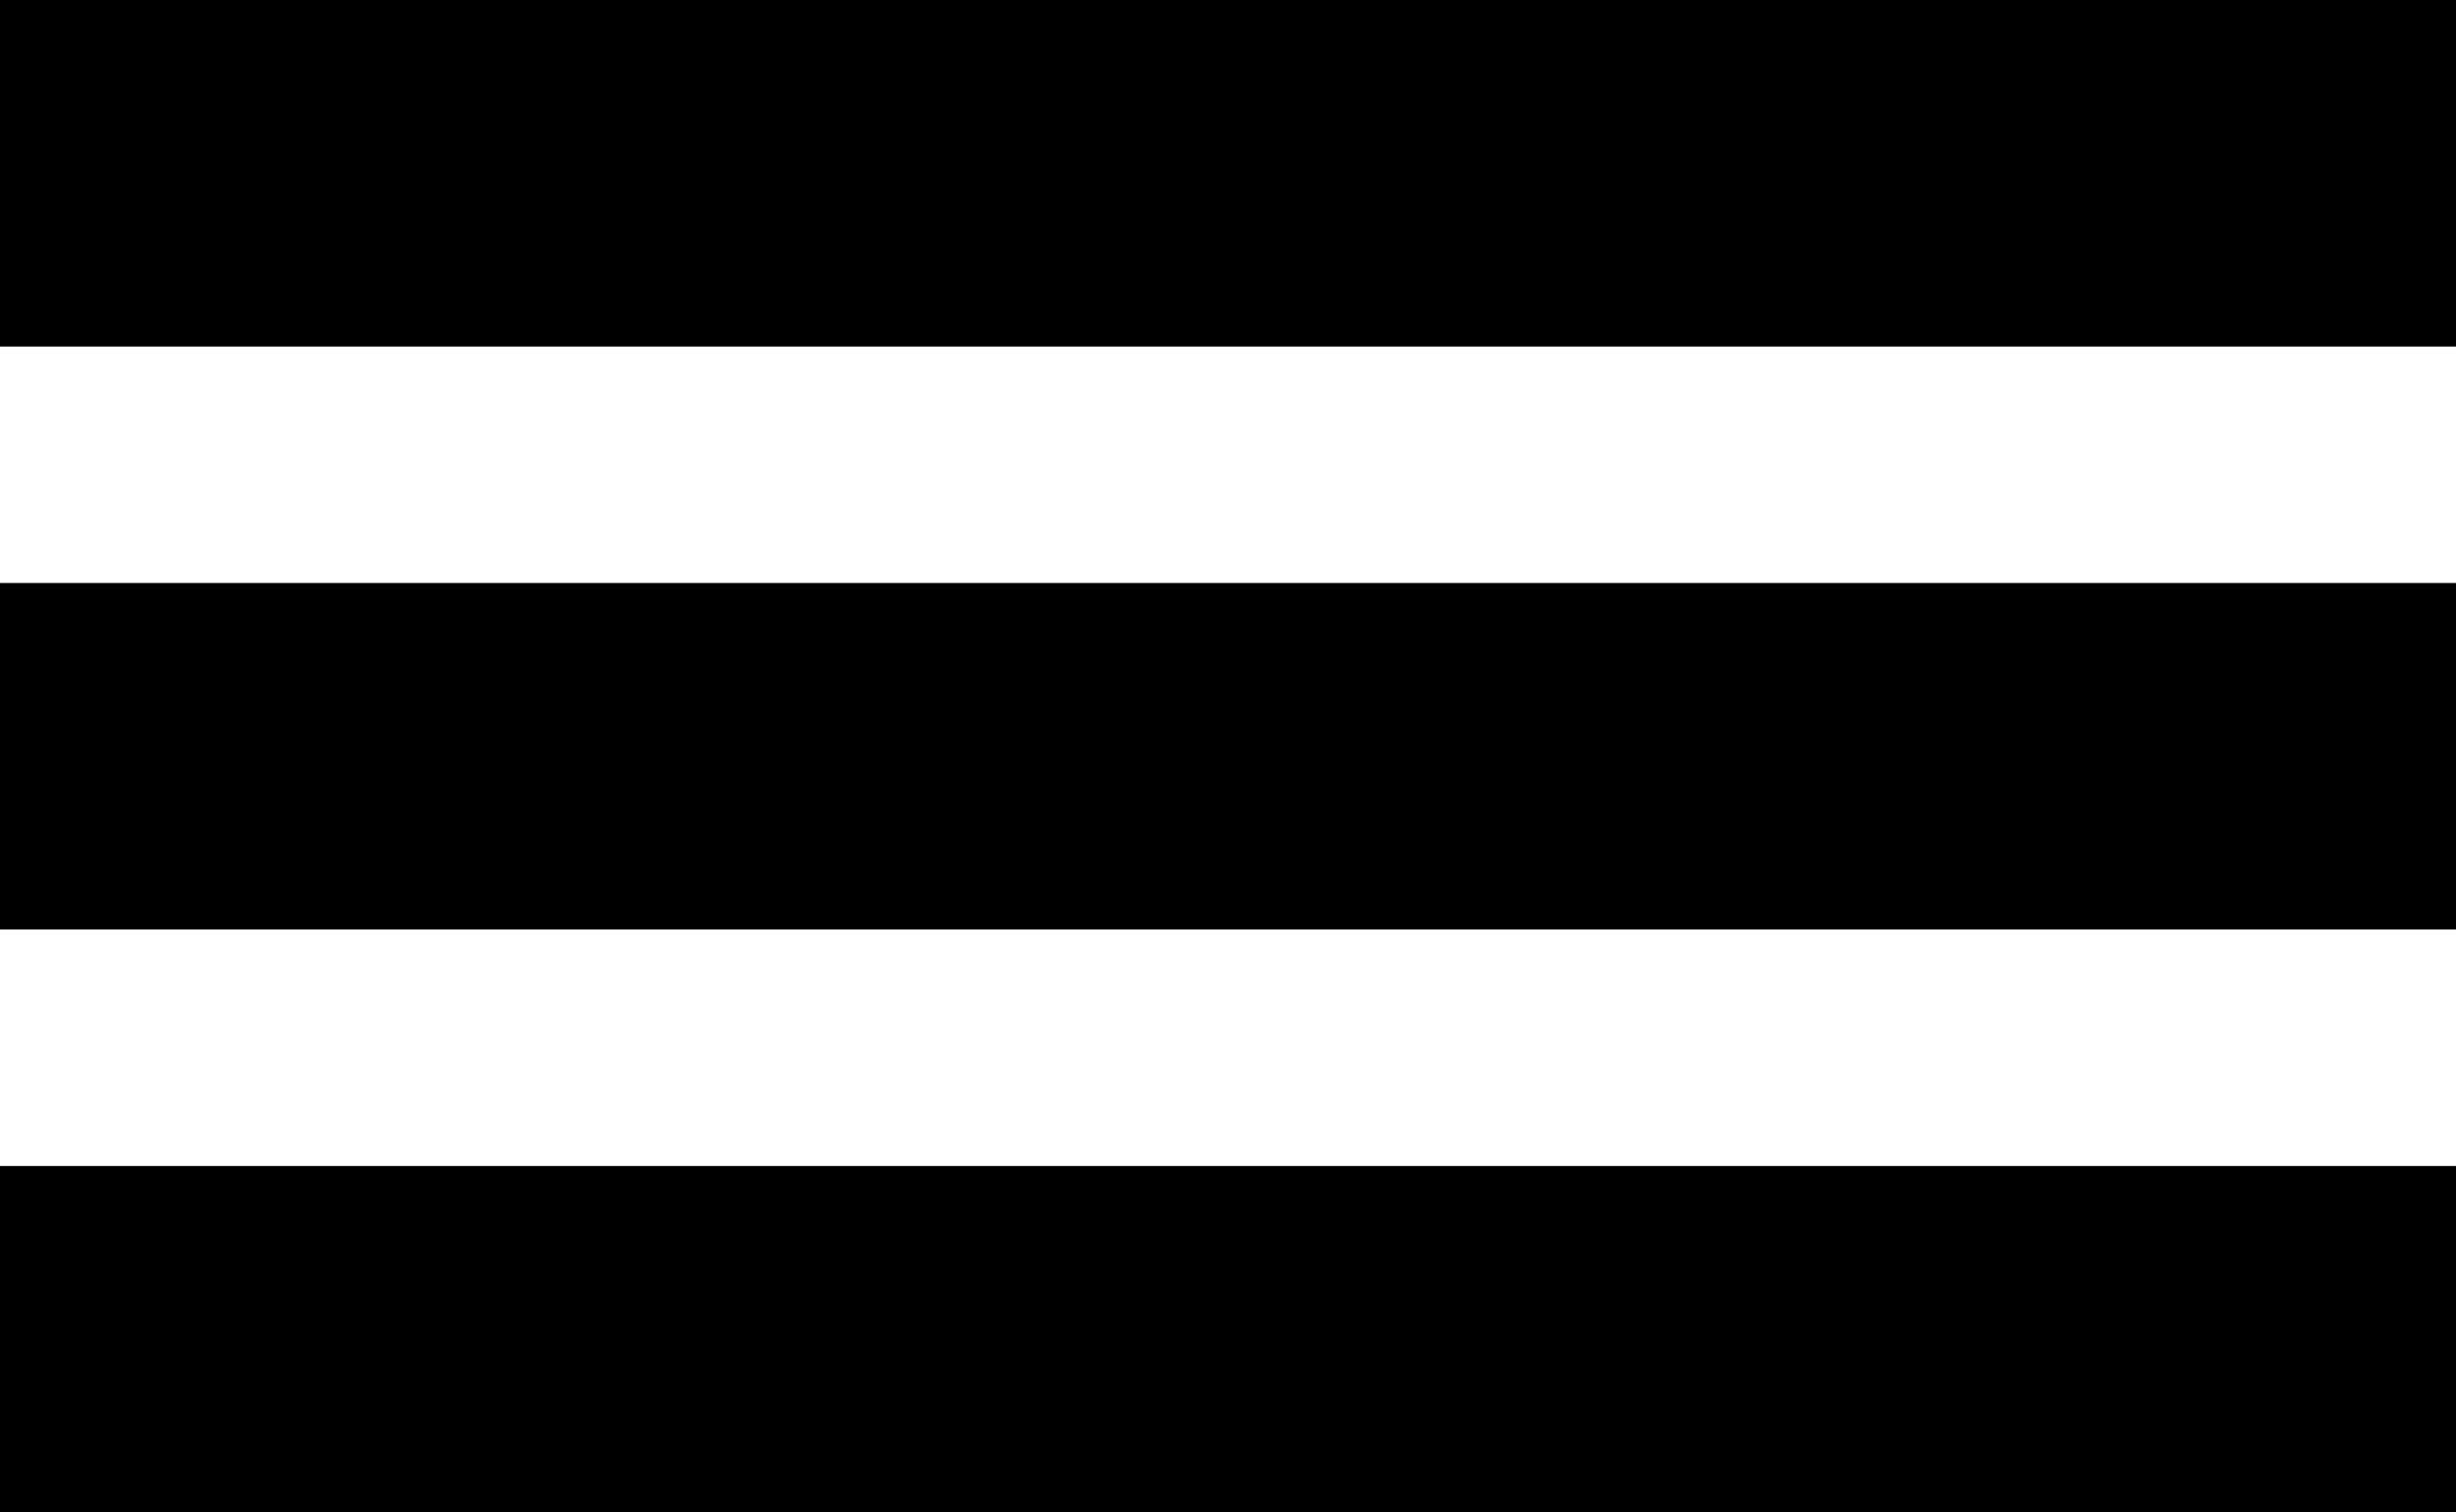 <svg id="Camada_1" data-name="Camada 1" xmlns="http://www.w3.org/2000/svg" viewBox="0 0 57.55 35.43"><defs><style>.cls-1{fill:#000000;}</style></defs><title>burguer</title><path class="cls-1" d="M68.78,19.19H11.23V11.07H68.78Zm0,5.54H11.23v8.12H68.78Zm0,13.66H11.23v8.12H68.78Z" transform="translate(-11.23 -11.07)"/></svg>